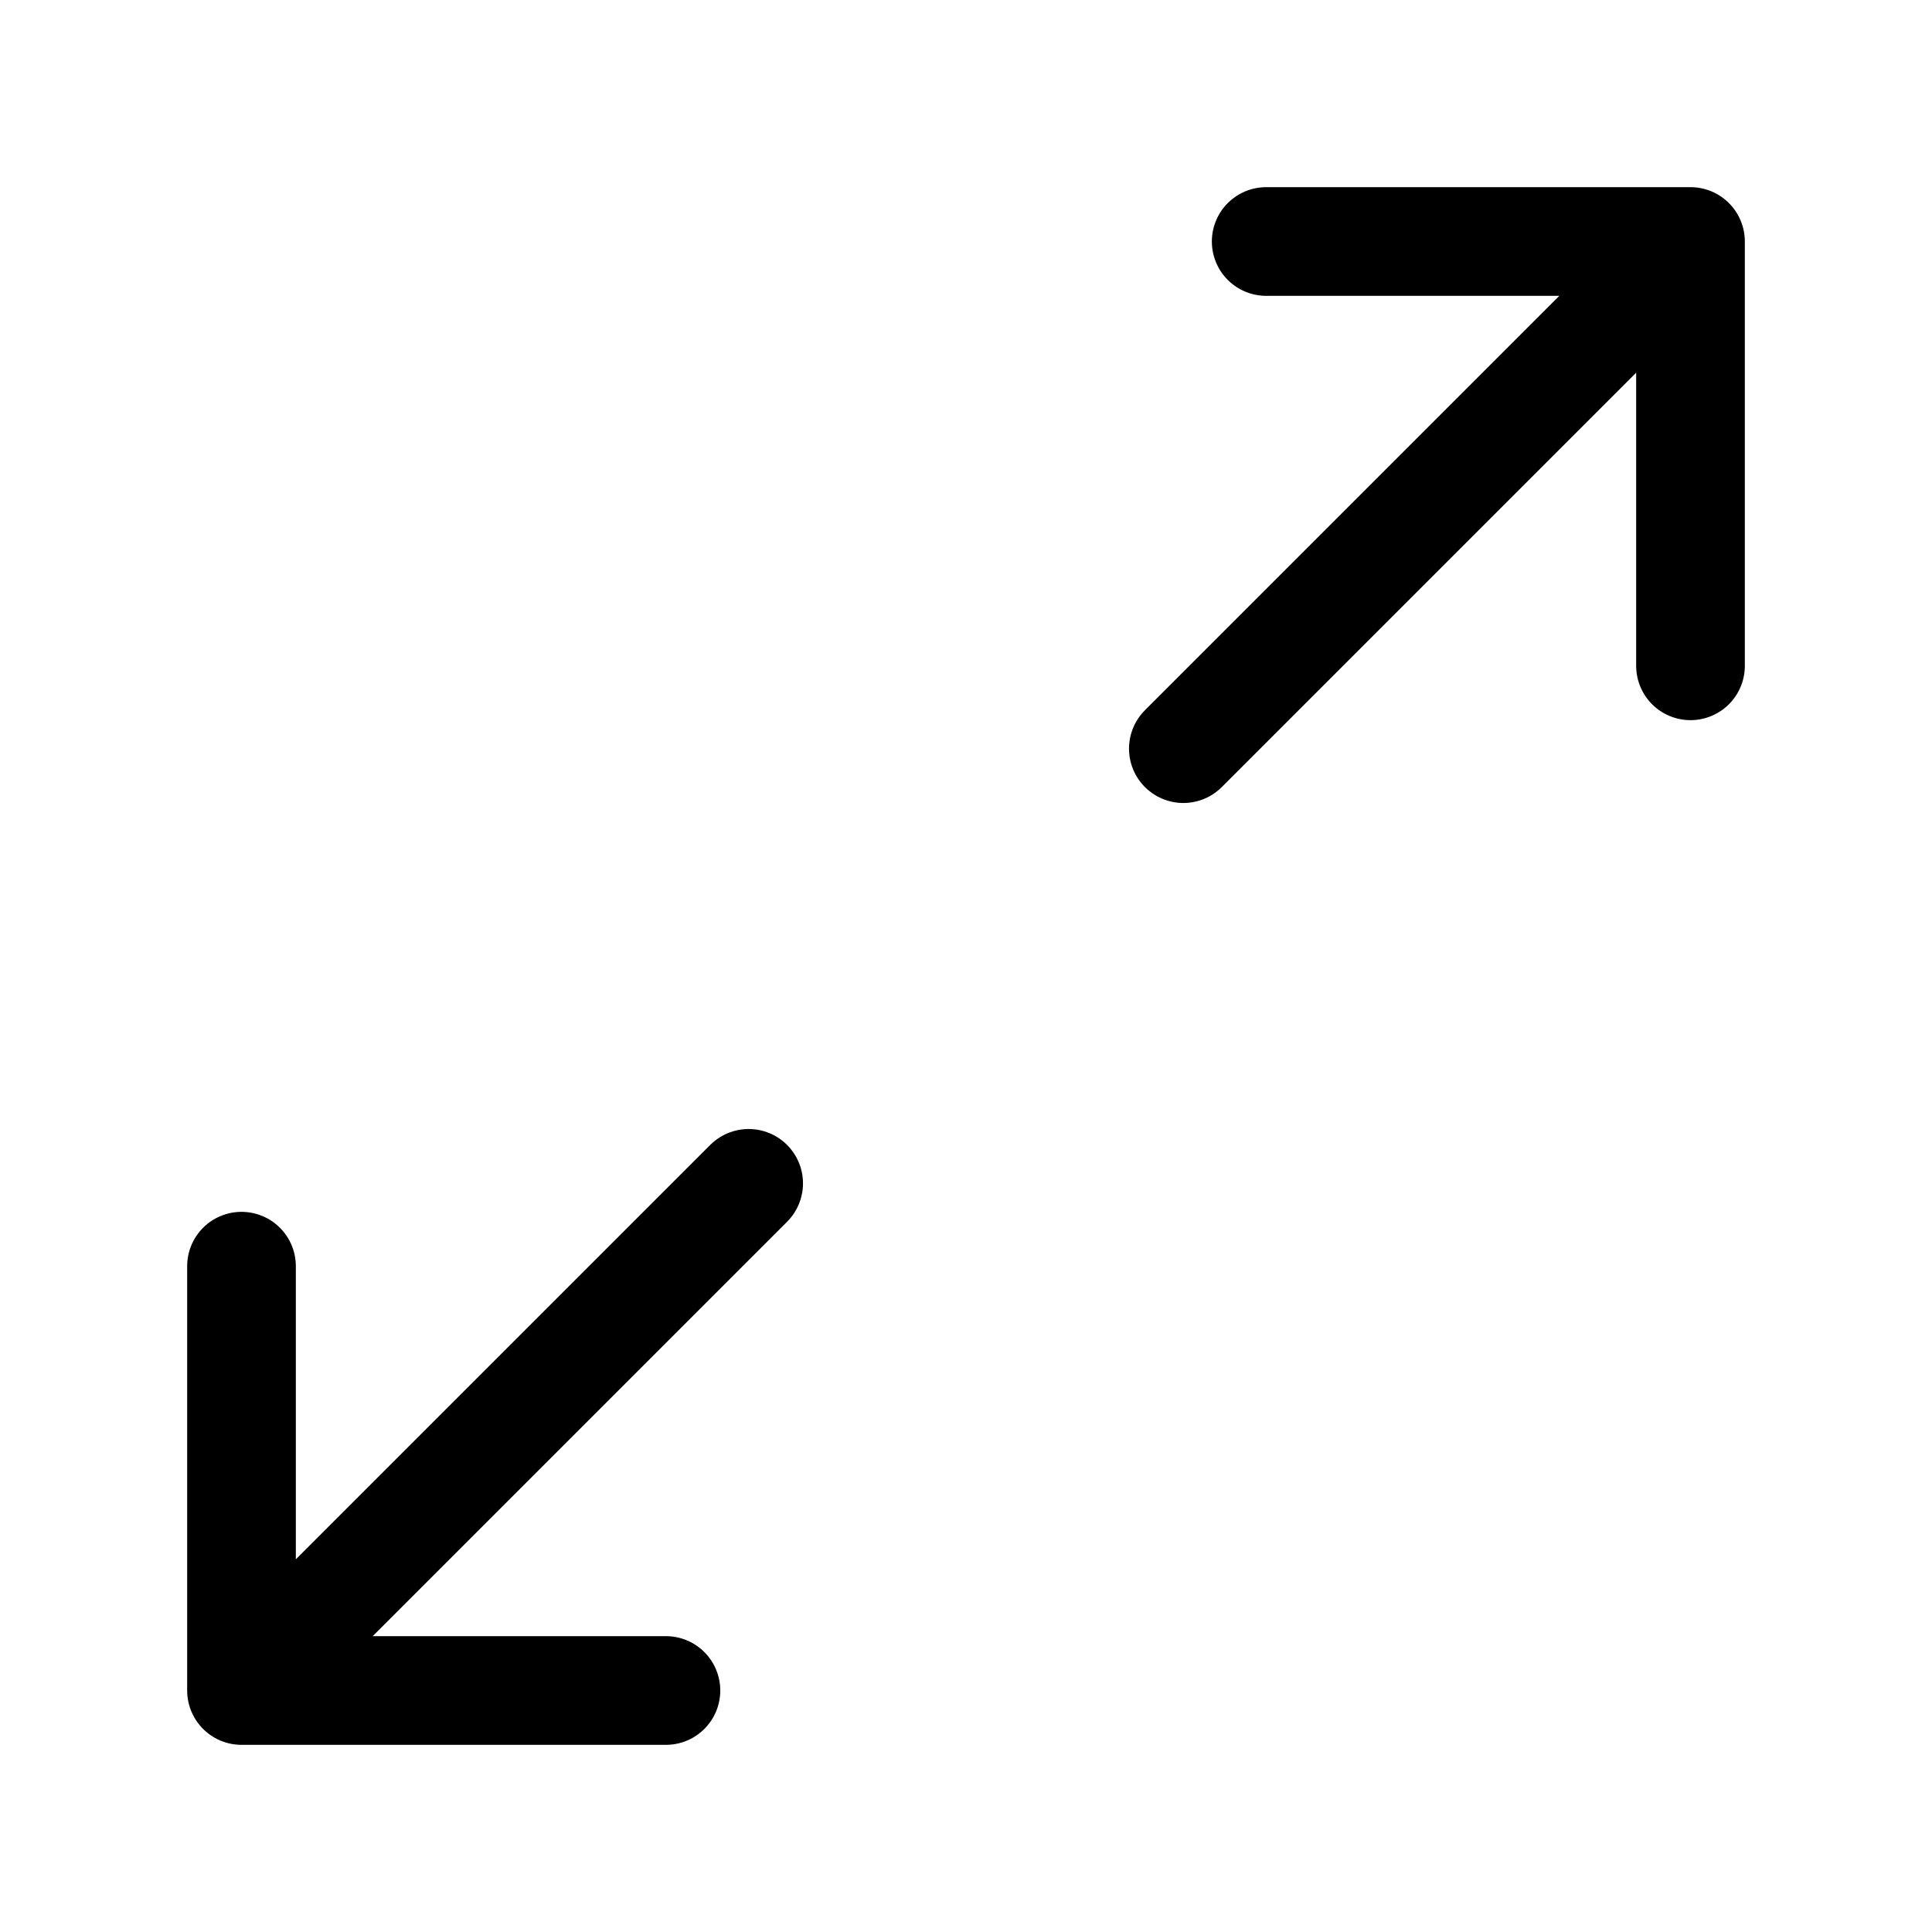 <svg width="16" height="16" viewBox="0 0 16 16" fill="none" xmlns="http://www.w3.org/2000/svg">
    <path
        d="M6.2 9.8L2 14M2 14H5.515M2 14V10.486M9.8 6.2L14 2M14 2H10.486M14 2V5.514"
        stroke="currentColor" stroke-width="0.9" stroke-linecap="round" stroke-linejoin="round" />
</svg>
